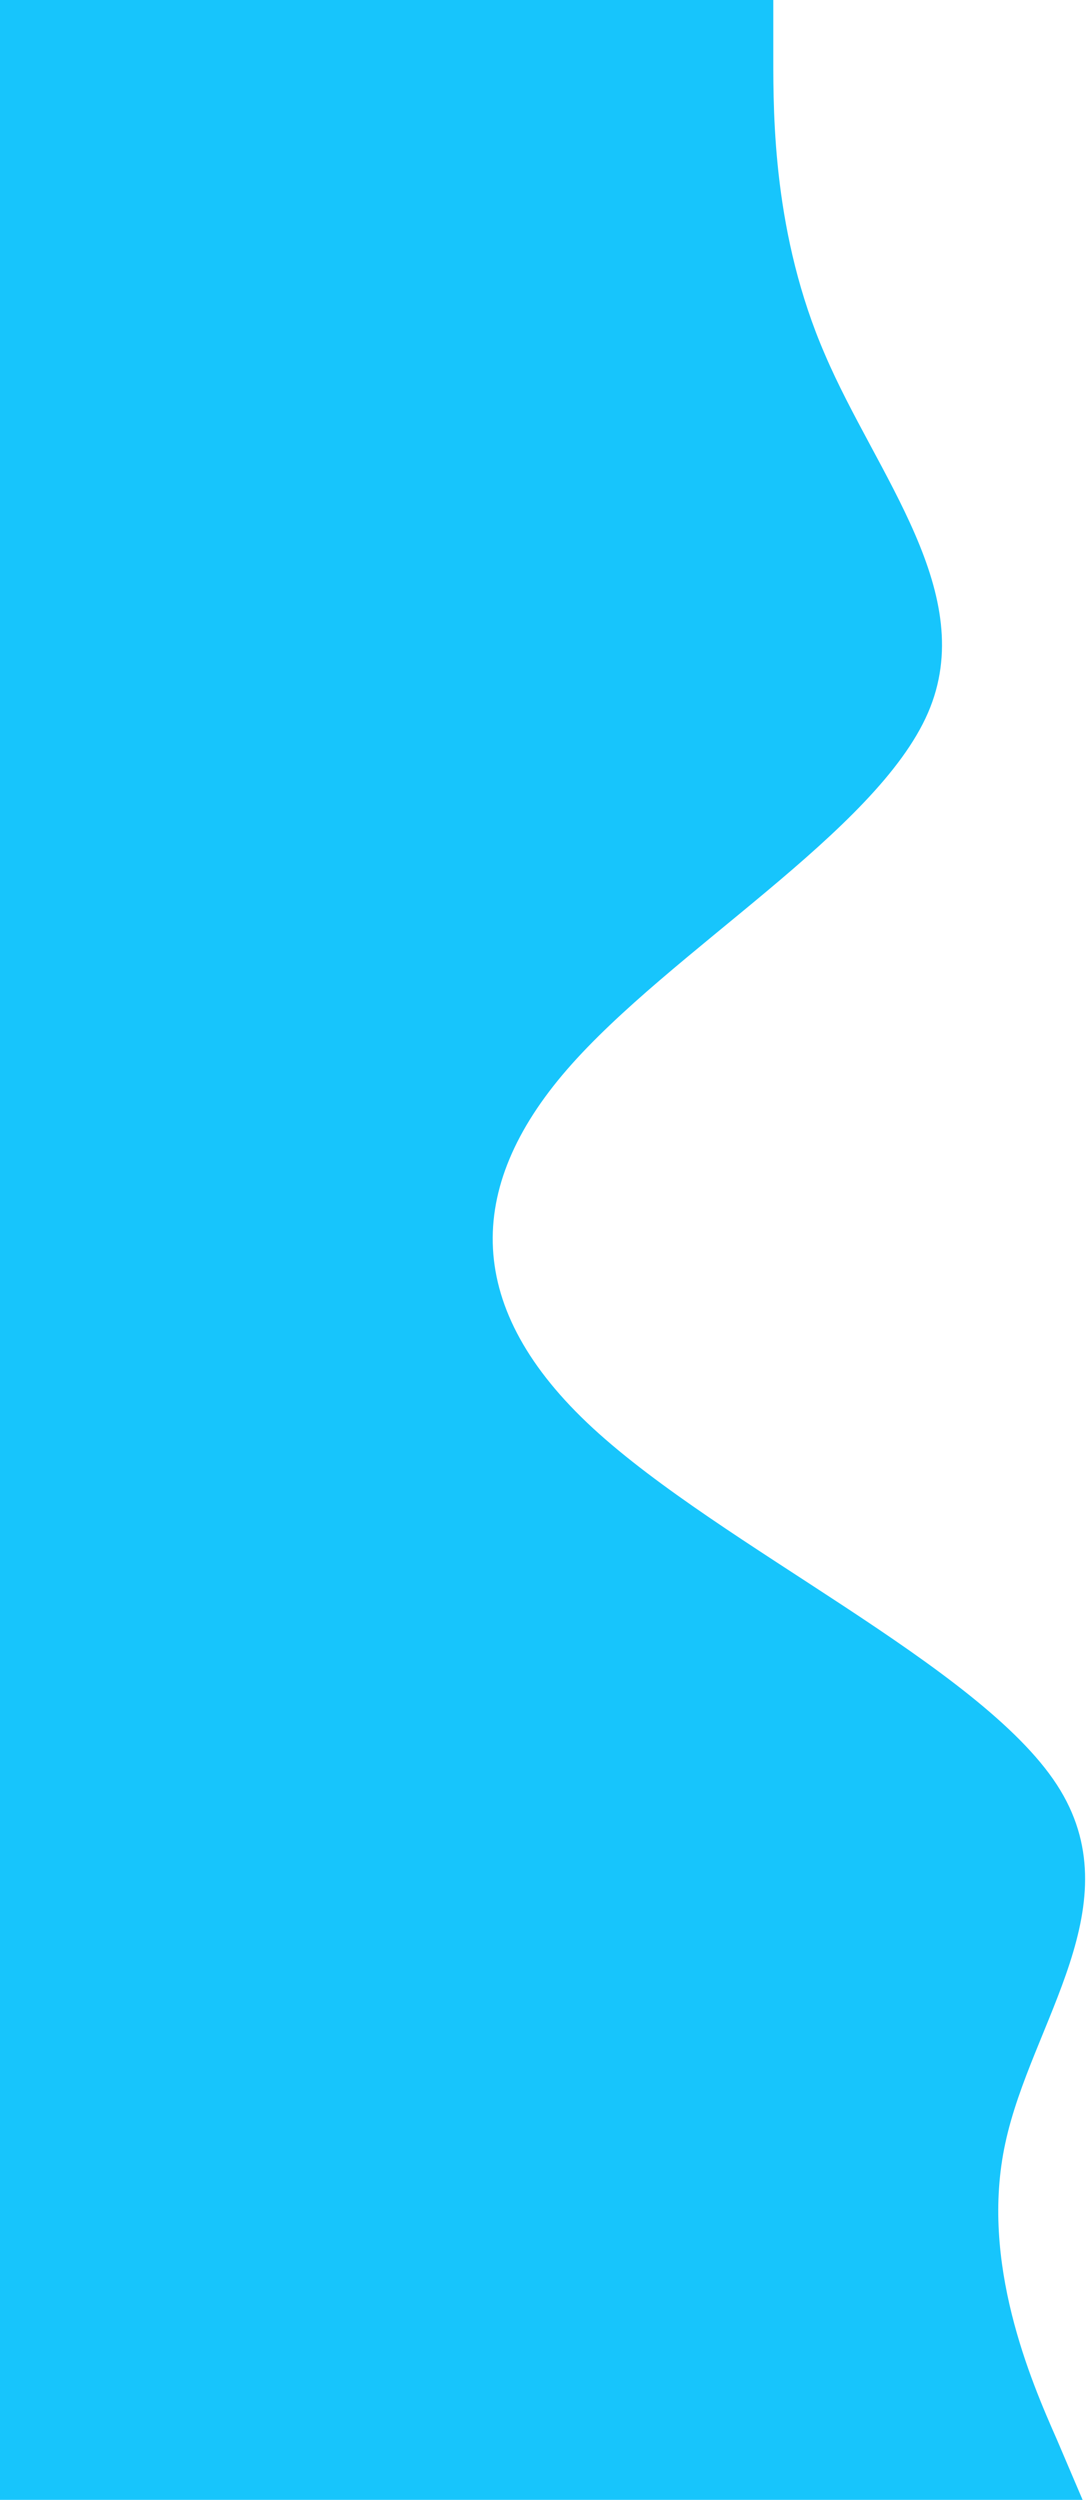 <?xml version="1.0" encoding="UTF-8" standalone="no"?><svg width='470' height='1080' viewBox='0 0 470 1080' fill='none' xmlns='http://www.w3.org/2000/svg'>
<path fill-rule='evenodd' clip-rule='evenodd' d='M334.36 -1V25.124C334.36 50.348 334.36 101.696 356.65 153.044C378.941 205.293 423.522 256.641 401.232 307.989C378.941 359.337 289.778 410.685 245.197 462.033C200.616 513.381 200.616 565.629 256.342 616.977C312.069 668.325 423.522 719.673 456.958 771.021C490.394 822.369 445.813 873.717 434.668 925.966C423.522 977.314 445.813 1028.66 456.958 1053.89L468.103 1080.01H-1.40292e-05V1053.89C-1.40292e-05 1028.66 -1.40292e-05 977.314 -1.40292e-05 925.966C-1.40292e-05 873.717 -1.40292e-05 822.369 -1.40292e-05 771.021C-1.40292e-05 719.673 -1.40292e-05 668.325 -1.40292e-05 616.977C-1.40292e-05 565.629 -1.40292e-05 513.381 -1.40292e-05 462.033C-1.40292e-05 410.685 -1.40292e-05 359.337 -1.40292e-05 307.989C-1.40292e-05 256.641 -1.40292e-05 205.293 -1.40292e-05 153.044C-1.40292e-05 101.696 -1.40292e-05 50.348 -1.40292e-05 25.124V-1L334.36 -1Z' fill='#17C5FC'/>
</svg>
